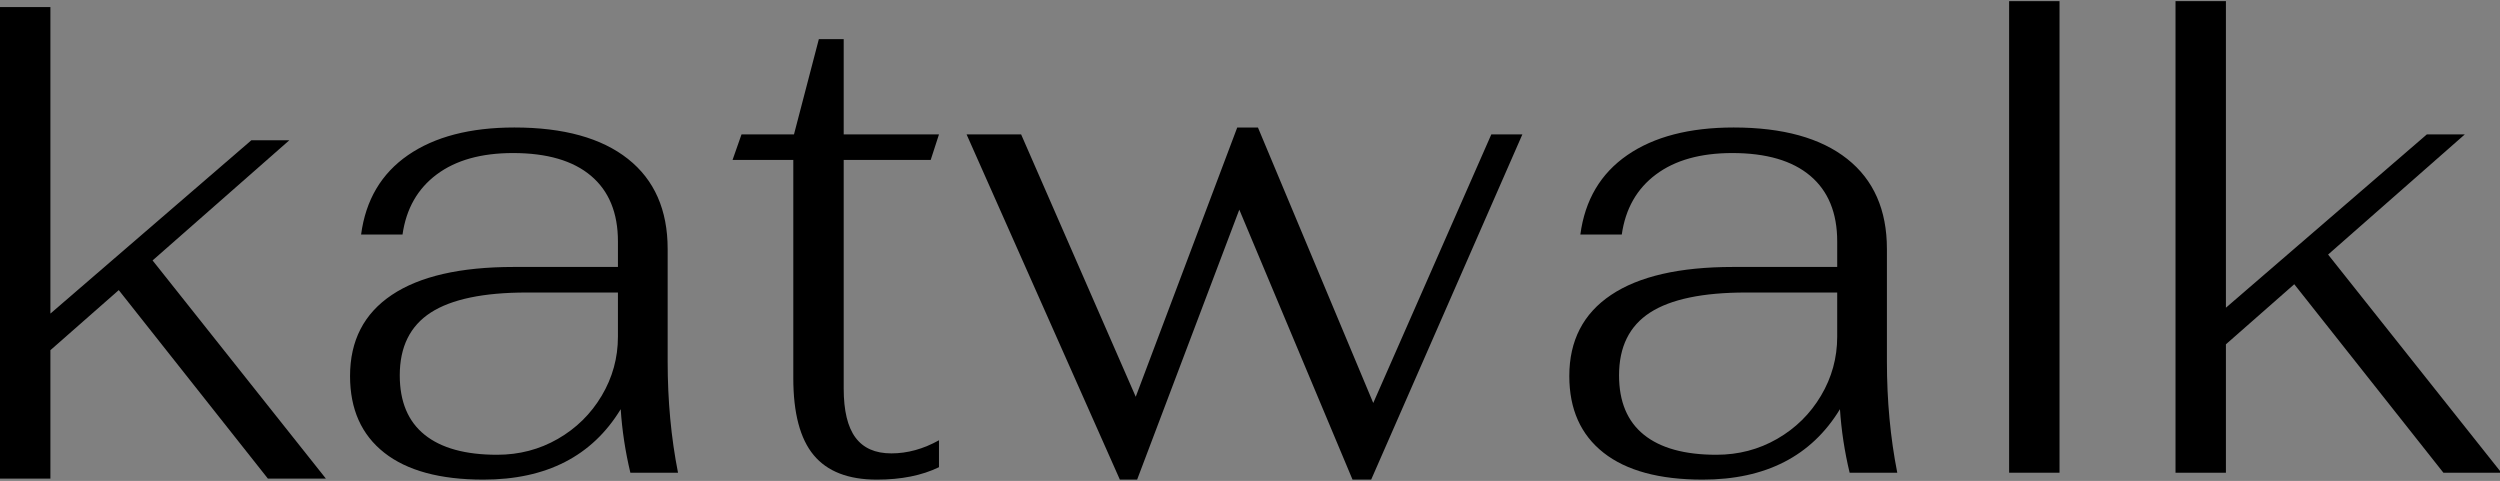 <?xml version="1.0" encoding="utf-8"?>
<!-- Generator: Adobe Illustrator 16.0.0, SVG Export Plug-In . SVG Version: 6.00 Build 0)  -->
<!DOCTYPE svg PUBLIC "-//W3C//DTD SVG 1.1//EN" "http://www.w3.org/Graphics/SVG/1.1/DTD/svg11.dtd">
<svg version="1.1" id="Layer_1" xmlns="http://www.w3.org/2000/svg" xmlns:xlink="http://www.w3.org/1999/xlink" x="0px" y="0px"
	 width="424.961px" height="81.75px" viewBox="5.789 7.75 424.961 81.75" enable-background="new 5.789 7.75 424.961 81.75"
	 xml:space="preserve">
<rect x="5.789" y="7.75" width="424.961" height="81.75" fill="#808080" stroke="none"/>
<rect x="570" y="-307.941" fill="#FFFFFF" width="595.275" height="595.275"/>
<polygon points="51.326,89.104 25.975,57.064 14.357,67.275 14.357,89.104 5.789,89.104 5.789,8.946 14.357,8.946 14.357,61.055 
	48.51,31.597 54.964,31.597 31.725,52.02 61.183,89.104 "/>
<g>
	<g>
		<defs>
			<rect id="SVGID_1_" x="-79.25" y="-249.026" width="595.276" height="595.276"/>
		</defs>
		<clipPath id="SVGID_2_">
			<use xlink:href="#SVGID_1_"  overflow="visible"/>
		</clipPath>
		<path clip-path="url(#SVGID_2_)" d="M71.102,84.7c-3.875-3.052-5.811-7.394-5.811-13.028c0-6.021,2.367-10.62,7.102-13.789
			c4.731-3.17,11.636-4.754,20.714-4.754h17.721v-4.341c0-4.852-1.526-8.568-4.576-11.15c-3.053-2.581-7.474-3.872-13.263-3.872
			c-5.399,0-9.722,1.212-12.968,3.637c-3.249,2.427-5.185,5.829-5.81,10.211h-7.042c0.782-5.868,3.442-10.366,7.98-13.496
			c4.539-3.129,10.563-4.696,18.075-4.696c8.371,0,14.805,1.782,19.305,5.341c4.5,3.561,6.75,8.666,6.75,15.316v19.13
			c0,6.65,0.585,12.949,1.76,18.896h-8.098c-0.862-3.598-1.409-7.199-1.642-10.799c-4.854,7.98-12.638,11.973-23.357,11.973
			C80.587,89.277,74.974,87.752,71.102,84.7 M100.618,82.354c3.128-1.799,5.613-4.242,7.451-7.334
			c1.838-3.092,2.759-6.437,2.759-10.035v-7.512h-15.49c-7.356,0-12.795,1.135-16.316,3.403c-3.52,2.271-5.28,5.83-5.28,10.681
			c0,4.459,1.407,7.824,4.225,10.094c2.817,2.27,6.924,3.402,12.324,3.402C94.047,85.053,97.487,84.155,100.618,82.354"/>
	</g>
	<g>
		<defs>
			<rect id="SVGID_3_" x="-79.25" y="-249.026" width="595.276" height="595.276"/>
		</defs>
		<clipPath id="SVGID_4_">
			<use xlink:href="#SVGID_3_"  overflow="visible"/>
		</clipPath>
		<path clip-path="url(#SVGID_4_)" d="M144.1,85.111c-2.308-2.776-3.462-7.141-3.462-13.086V34.938h-10.327l1.524-4.341h8.919
			l4.227-16.196h4.224v16.196h16.197l-1.409,4.341h-14.788v38.847c0,3.757,0.665,6.535,1.996,8.333c1.329,1.802,3.363,2.7,6.102,2.7
			c2.738,0,5.437-0.744,8.099-2.229v4.576c-2.895,1.407-6.418,2.114-10.564,2.114C149.985,89.279,146.407,87.889,144.1,85.111"/>
	</g>
	<g>
		<defs>
			<rect id="SVGID_5_" x="-79.25" y="-249.026" width="595.276" height="595.276"/>
		</defs>
		<clipPath id="SVGID_6_">
			<use xlink:href="#SVGID_5_"  overflow="visible"/>
		</clipPath>
		<polygon clip-path="url(#SVGID_6_)" points="170.093,30.597 179.364,30.597 198.847,75.195 216.1,29.423 219.619,29.423 
			239.221,76.251 259.289,30.597 264.568,30.597 238.867,89.279 235.698,89.279 216.45,43.389 199.082,89.279 196.148,89.279 		"/>
	</g>
	<g>
		<defs>
			<rect id="SVGID_7_" x="-79.25" y="-249.026" width="595.276" height="595.276"/>
		</defs>
		<clipPath id="SVGID_8_">
			<use xlink:href="#SVGID_7_"  overflow="visible"/>
		</clipPath>
		<path clip-path="url(#SVGID_8_)" d="M278.359,84.7c-3.875-3.052-5.813-7.394-5.813-13.028c0-6.021,2.367-10.62,7.104-13.789
			c4.729-3.17,11.636-4.754,20.714-4.754h17.721v-4.341c0-4.852-1.525-8.568-4.576-11.15c-3.053-2.581-7.474-3.872-13.263-3.872
			c-5.398,0-9.723,1.212-12.969,3.637c-3.248,2.427-5.186,5.829-5.811,10.211h-7.042c0.782-5.868,3.442-10.366,7.98-13.496
			c4.538-3.129,10.563-4.696,18.075-4.696c8.369,0,14.805,1.782,19.305,5.341c4.5,3.561,6.75,8.666,6.75,15.316v19.13
			c0,6.65,0.585,12.949,1.76,18.896h-8.098c-0.862-3.598-1.409-7.199-1.644-10.799c-4.854,7.98-12.638,11.973-23.355,11.973
			C287.844,89.277,282.23,87.752,278.359,84.7 M307.875,82.354c3.129-1.799,5.613-4.242,7.451-7.334s2.759-6.437,2.759-10.035
			v-7.512h-15.49c-7.354,0-12.795,1.135-16.314,3.403c-3.521,2.271-5.28,5.83-5.28,10.681c0,4.459,1.407,7.824,4.225,10.094
			s6.926,3.402,12.324,3.402C301.304,85.053,304.744,84.155,307.875,82.354"/>
	</g>
	<g>
		<defs>
			<rect id="SVGID_9_" x="-79.25" y="-249.026" width="595.276" height="595.276"/>
		</defs>
		<clipPath id="SVGID_10_">
			<use xlink:href="#SVGID_9_"  overflow="visible"/>
		</clipPath>
		<rect x="347.308" y="7.946" clip-path="url(#SVGID_10_)" width="8.567" height="80.158"/>
	</g>
	<g>
		<defs>
			<rect id="SVGID_11_" x="-79.25" y="-249.026" width="595.276" height="595.276"/>
		</defs>
		<clipPath id="SVGID_12_">
			<use xlink:href="#SVGID_11_"  overflow="visible"/>
		</clipPath>
		<polygon clip-path="url(#SVGID_12_)" points="421.13,88.104 395.778,56.064 384.16,66.275 384.16,88.104 375.593,88.104 
			375.593,7.946 384.16,7.946 384.16,60.055 418.313,30.597 424.767,30.597 401.529,51.02 430.986,88.104 		"/>
	</g>
</g>
</svg>
